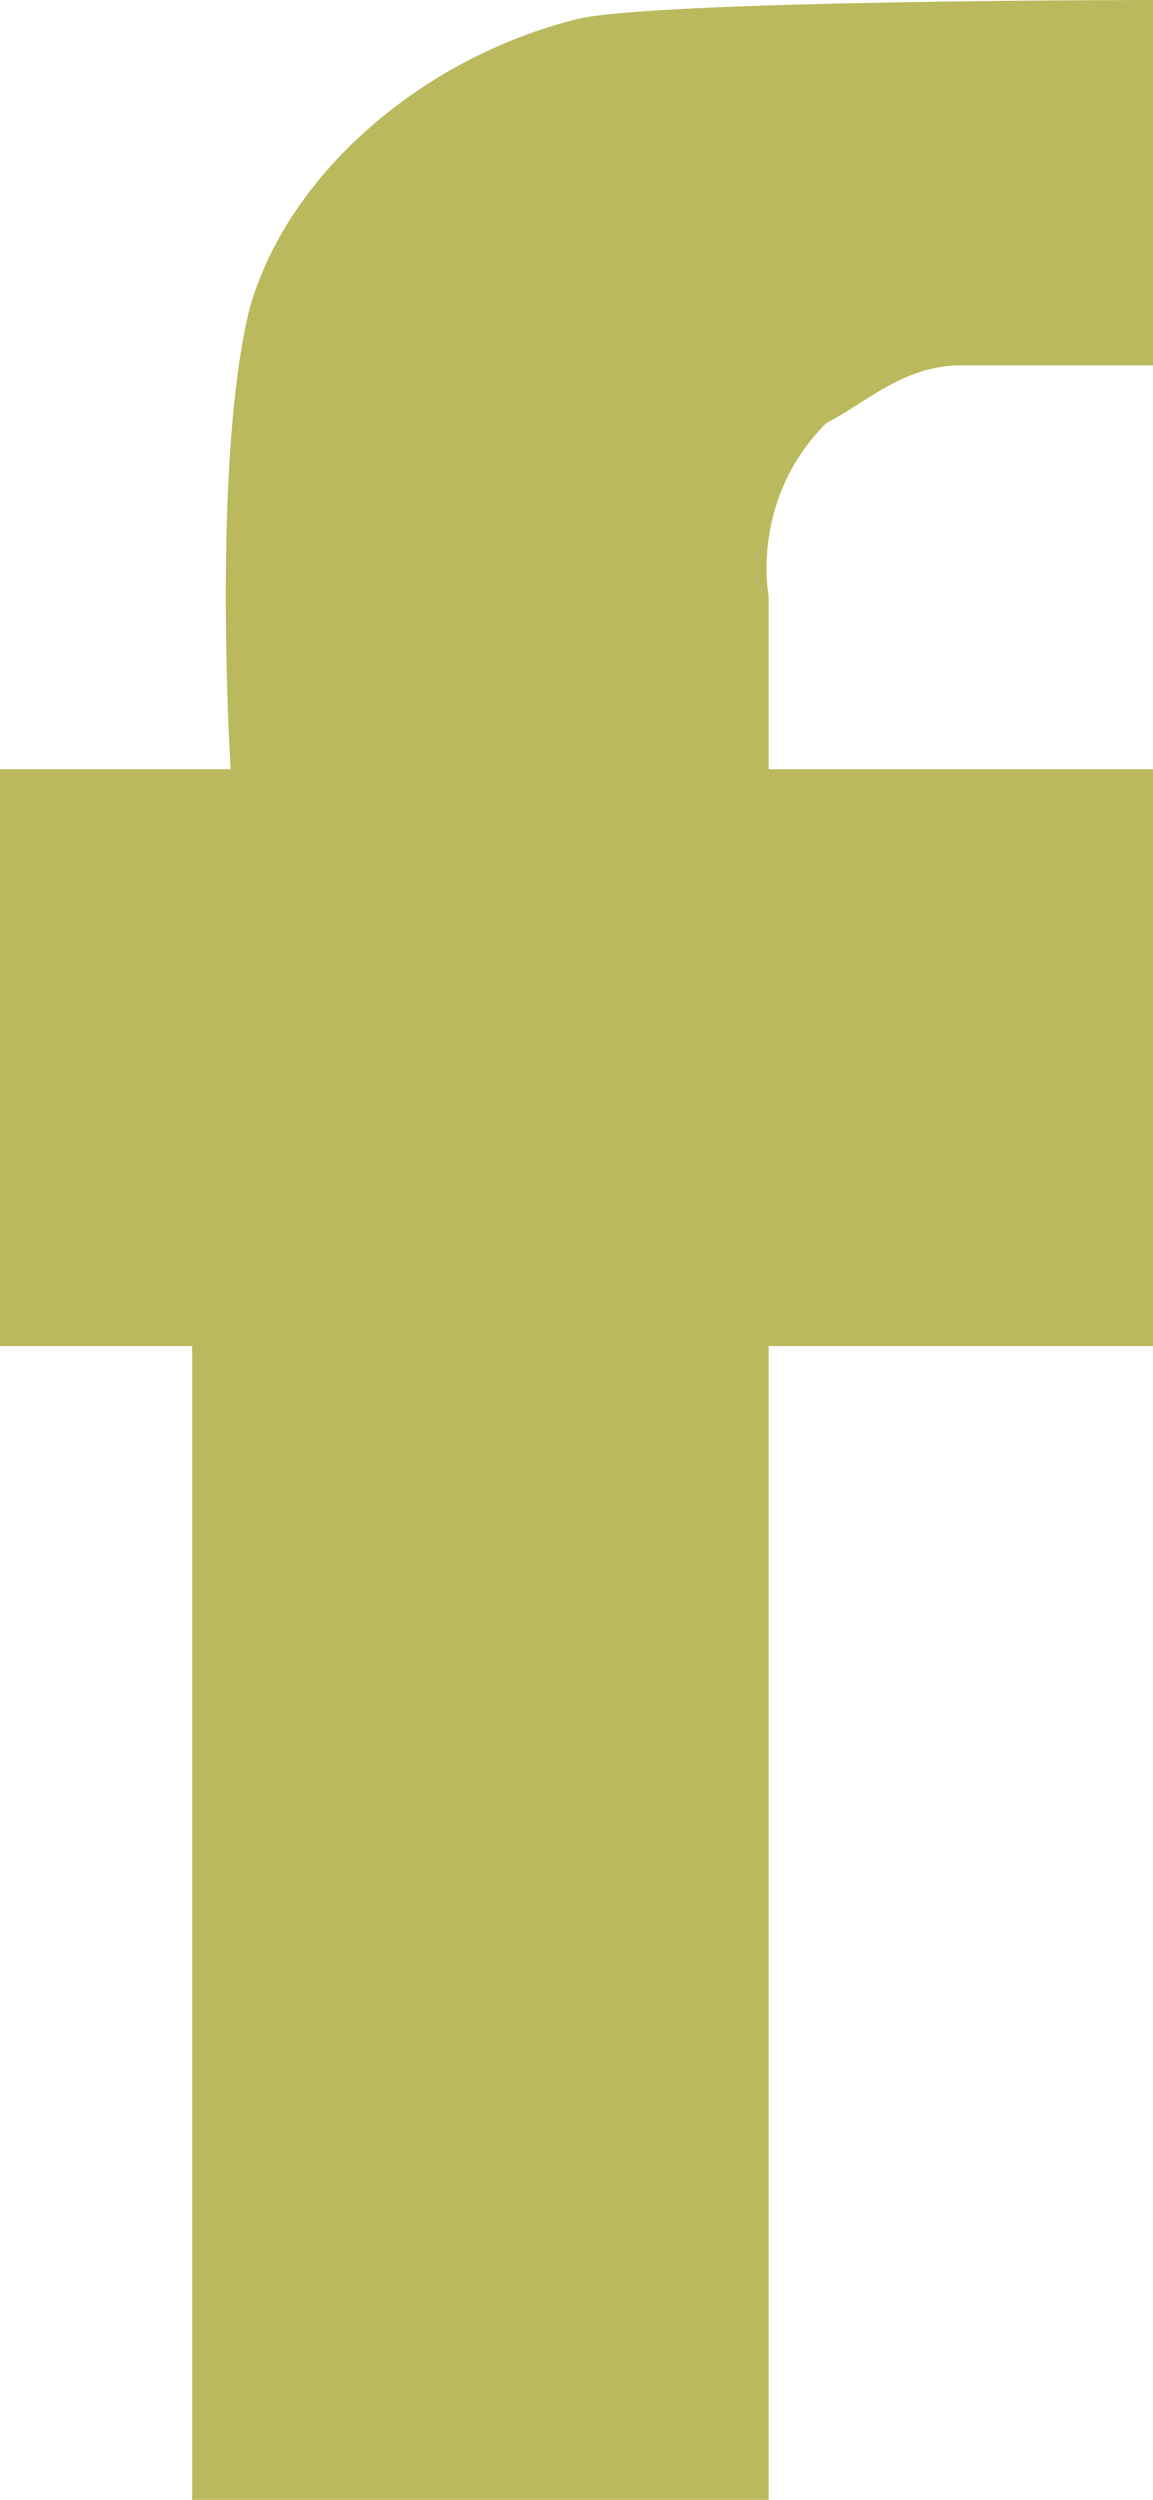 <?xml version="1.0" encoding="utf-8"?>
<!-- Generator: Adobe Illustrator 18.1.1, SVG Export Plug-In . SVG Version: 6.00 Build 0)  -->
<!DOCTYPE svg PUBLIC "-//W3C//DTD SVG 1.1//EN" "http://www.w3.org/Graphics/SVG/1.1/DTD/svg11.dtd">
<svg version="1.1" id="Layer_1" xmlns="http://www.w3.org/2000/svg" xmlns:xlink="http://www.w3.org/1999/xlink" x="0px" y="0px"
	 viewBox="0 0 6 13" enable-background="new 0 0 6 13" xml:space="preserve">
<g>
	<path fill="#BBB95D" d="M4,13V7h2V4H4V3.1c0,0-0.1-0.5,0.3-0.9C4.5,2.1,4.7,1.9,5,1.9c0.4,0,1,0,1,0V0c0,0-2.6,0-3,0.1
		C2.2,0.3,1.5,0.9,1.3,1.6C1.1,2.4,1.2,4,1.2,4H0v3h1v6H4z"/>
</g>
</svg>
